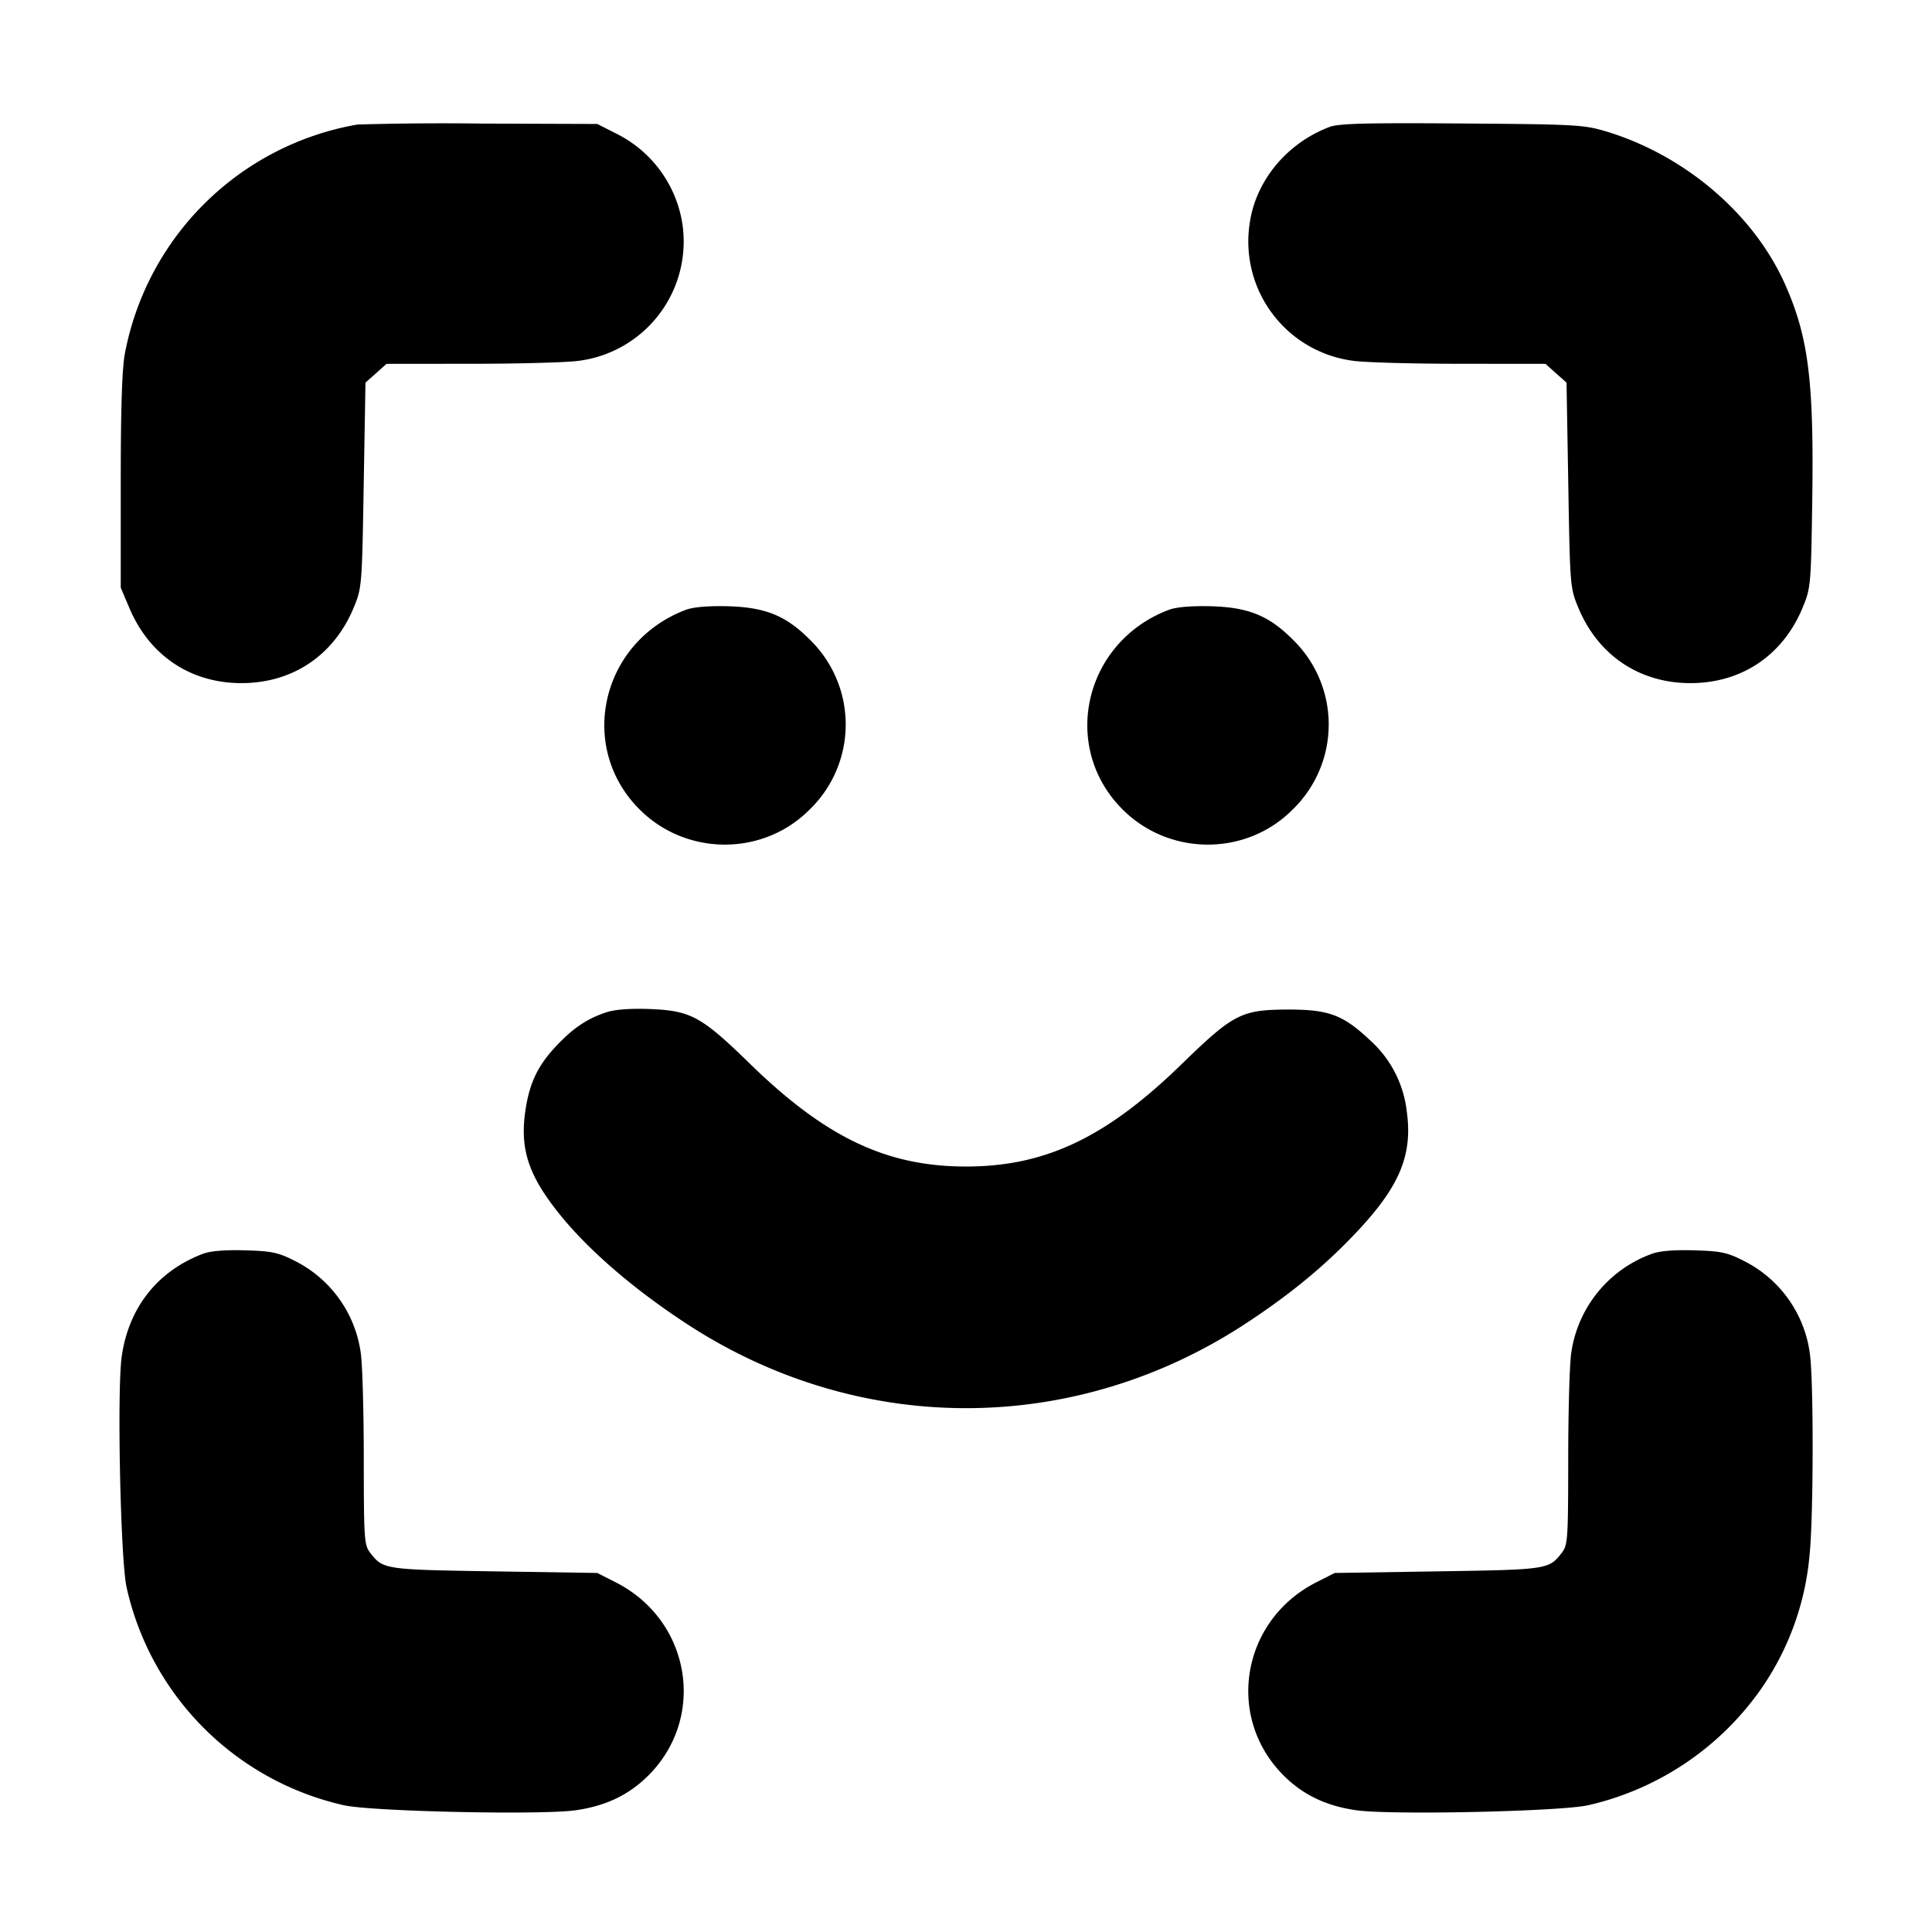 <svg xmlns="http://www.w3.org/2000/svg" width="24" height="24" fill="none" stroke="currentColor" stroke-linecap="round" stroke-linejoin="round" stroke-width="3"><path fill="#000" fill-rule="evenodd" stroke="none" d="M4.44 1.547a3.56 3.56 0 0 0-2.888 2.841c-.036.187-.052.682-.052 1.592V7.3l.105.248c.25.595.761.938 1.395.938.635 0 1.148-.345 1.394-.938.101-.244.103-.268.124-1.521l.022-1.274.131-.116.13-.117 1.07-.001c.588 0 1.181-.017 1.319-.037a1.494 1.494 0 0 0 1.287-1.7 1.51 1.51 0 0 0-.829-1.126L7.42 1.54l-1.44-.005a37 37 0 0 0-1.54.012m12.076.03c-.532.201-.921.673-.993 1.205a1.494 1.494 0 0 0 1.287 1.7c.138.02.731.037 1.319.037l1.07.001.13.117.131.116.022 1.274c.021 1.253.023 1.277.124 1.521.246.593.759.938 1.394.938s1.148-.345 1.393-.938c.1-.241.104-.278.119-1.308.023-1.5-.045-2.047-.334-2.701-.387-.876-1.243-1.609-2.225-1.906-.277-.083-.377-.089-1.793-.099-1.19-.009-1.53 0-1.644.043m-8 6c-1.049.399-1.349 1.701-.571 2.478.58.58 1.53.583 2.107.007a1.47 1.47 0 0 0 0-2.124c-.292-.292-.55-.395-1.012-.407-.247-.006-.431.01-.524.046m6 0c-1.049.399-1.349 1.701-.571 2.478.58.58 1.53.583 2.107.007a1.47 1.47 0 0 0 0-2.124c-.292-.292-.55-.395-1.012-.407-.247-.006-.431.01-.524.046m-6.983 4.998c-.241.079-.416.197-.63.426-.227.243-.329.461-.378.807-.067.471.042.798.426 1.275.359.446.913.925 1.569 1.355 2.14 1.406 4.82 1.406 6.957.002.489-.321.875-.63 1.224-.979.663-.662.856-1.074.774-1.658a1.4 1.4 0 0 0-.455-.88c-.335-.316-.514-.383-1.02-.382-.58.002-.678.053-1.32.677-.937.913-1.695 1.273-2.68 1.273s-1.743-.36-2.68-1.273c-.612-.596-.738-.664-1.26-.684-.231-.008-.42.006-.527.041m-5.017 3.002c-.561.215-.918.668-1.004 1.274-.06.425-.015 2.537.061 2.87a3.57 3.57 0 0 0 2.697 2.704c.342.078 2.447.124 2.879.063.376-.053.664-.191.906-.433.726-.726.523-1.928-.407-2.399l-.228-.116-1.28-.02c-1.359-.021-1.379-.024-1.537-.225-.079-.101-.083-.154-.084-1.17 0-.586-.017-1.177-.037-1.315a1.51 1.51 0 0 0-.832-1.153c-.195-.099-.28-.116-.608-.125-.253-.007-.431.008-.526.045m18 0a1.54 1.54 0 0 0-.998 1.233c-.02.138-.037.729-.037 1.315-.001 1.016-.005 1.069-.084 1.17-.158.201-.178.204-1.537.225l-1.28.02-.228.116c-.93.471-1.133 1.673-.407 2.399.242.242.53.38.906.433.432.061 2.537.015 2.879-.063a3.6 3.6 0 0 0 2.145-1.442 3.44 3.44 0 0 0 .604-1.666c.049-.471.052-2.171.003-2.507a1.51 1.51 0 0 0-.832-1.153c-.195-.099-.28-.116-.608-.125-.253-.007-.431.008-.526.045"/></svg>